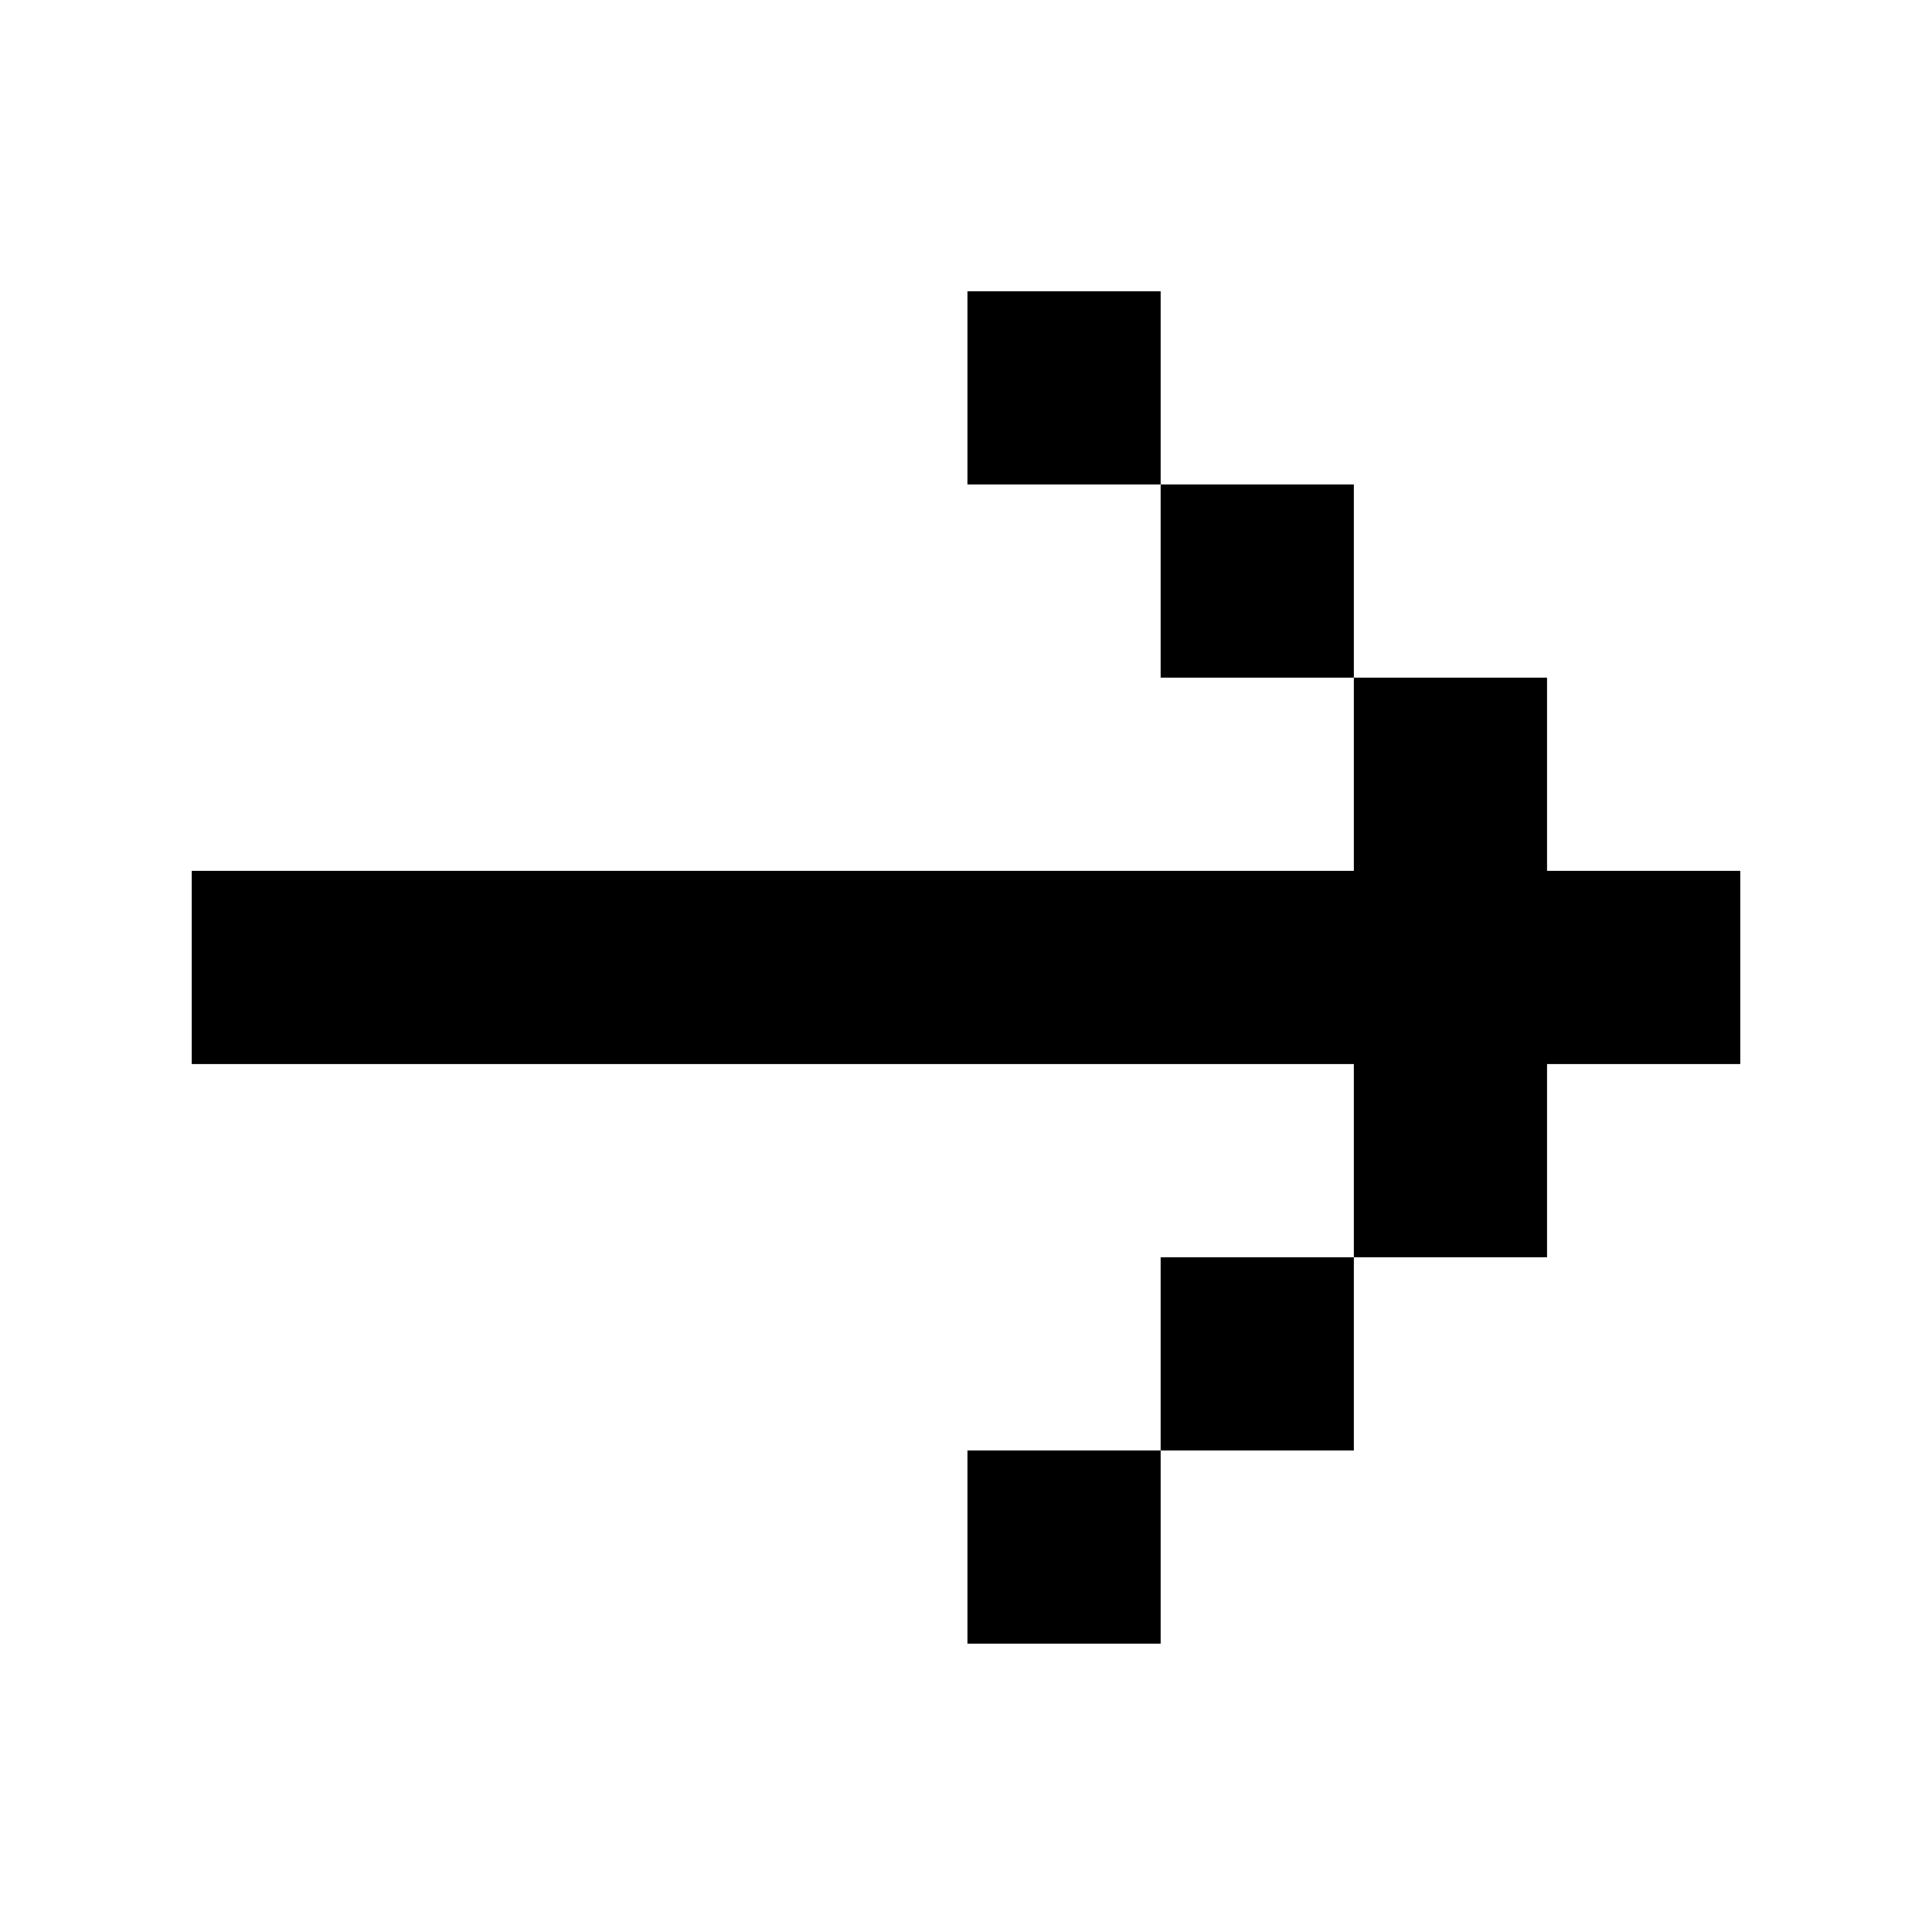 <svg viewBox="0 0 100 100"><polygon points="80.075 55.075 90.075 55.075 90.075 45.075 80.075 45.075 80.075 35.075 70.075 35.075 70.075 45.075 9.925 45.075 9.925 55.075 70.075 55.075 70.075 65.075 80.075 65.075 80.075 55.075"/><rect x="60.075" y="25.075" width="10" height="10"/><rect x="50.075" y="15.075" width="10" height="10"/><rect x="60.075" y="65.075" width="10" height="10"/><rect x="50.075" y="75.075" width="10" height="10"/></svg>